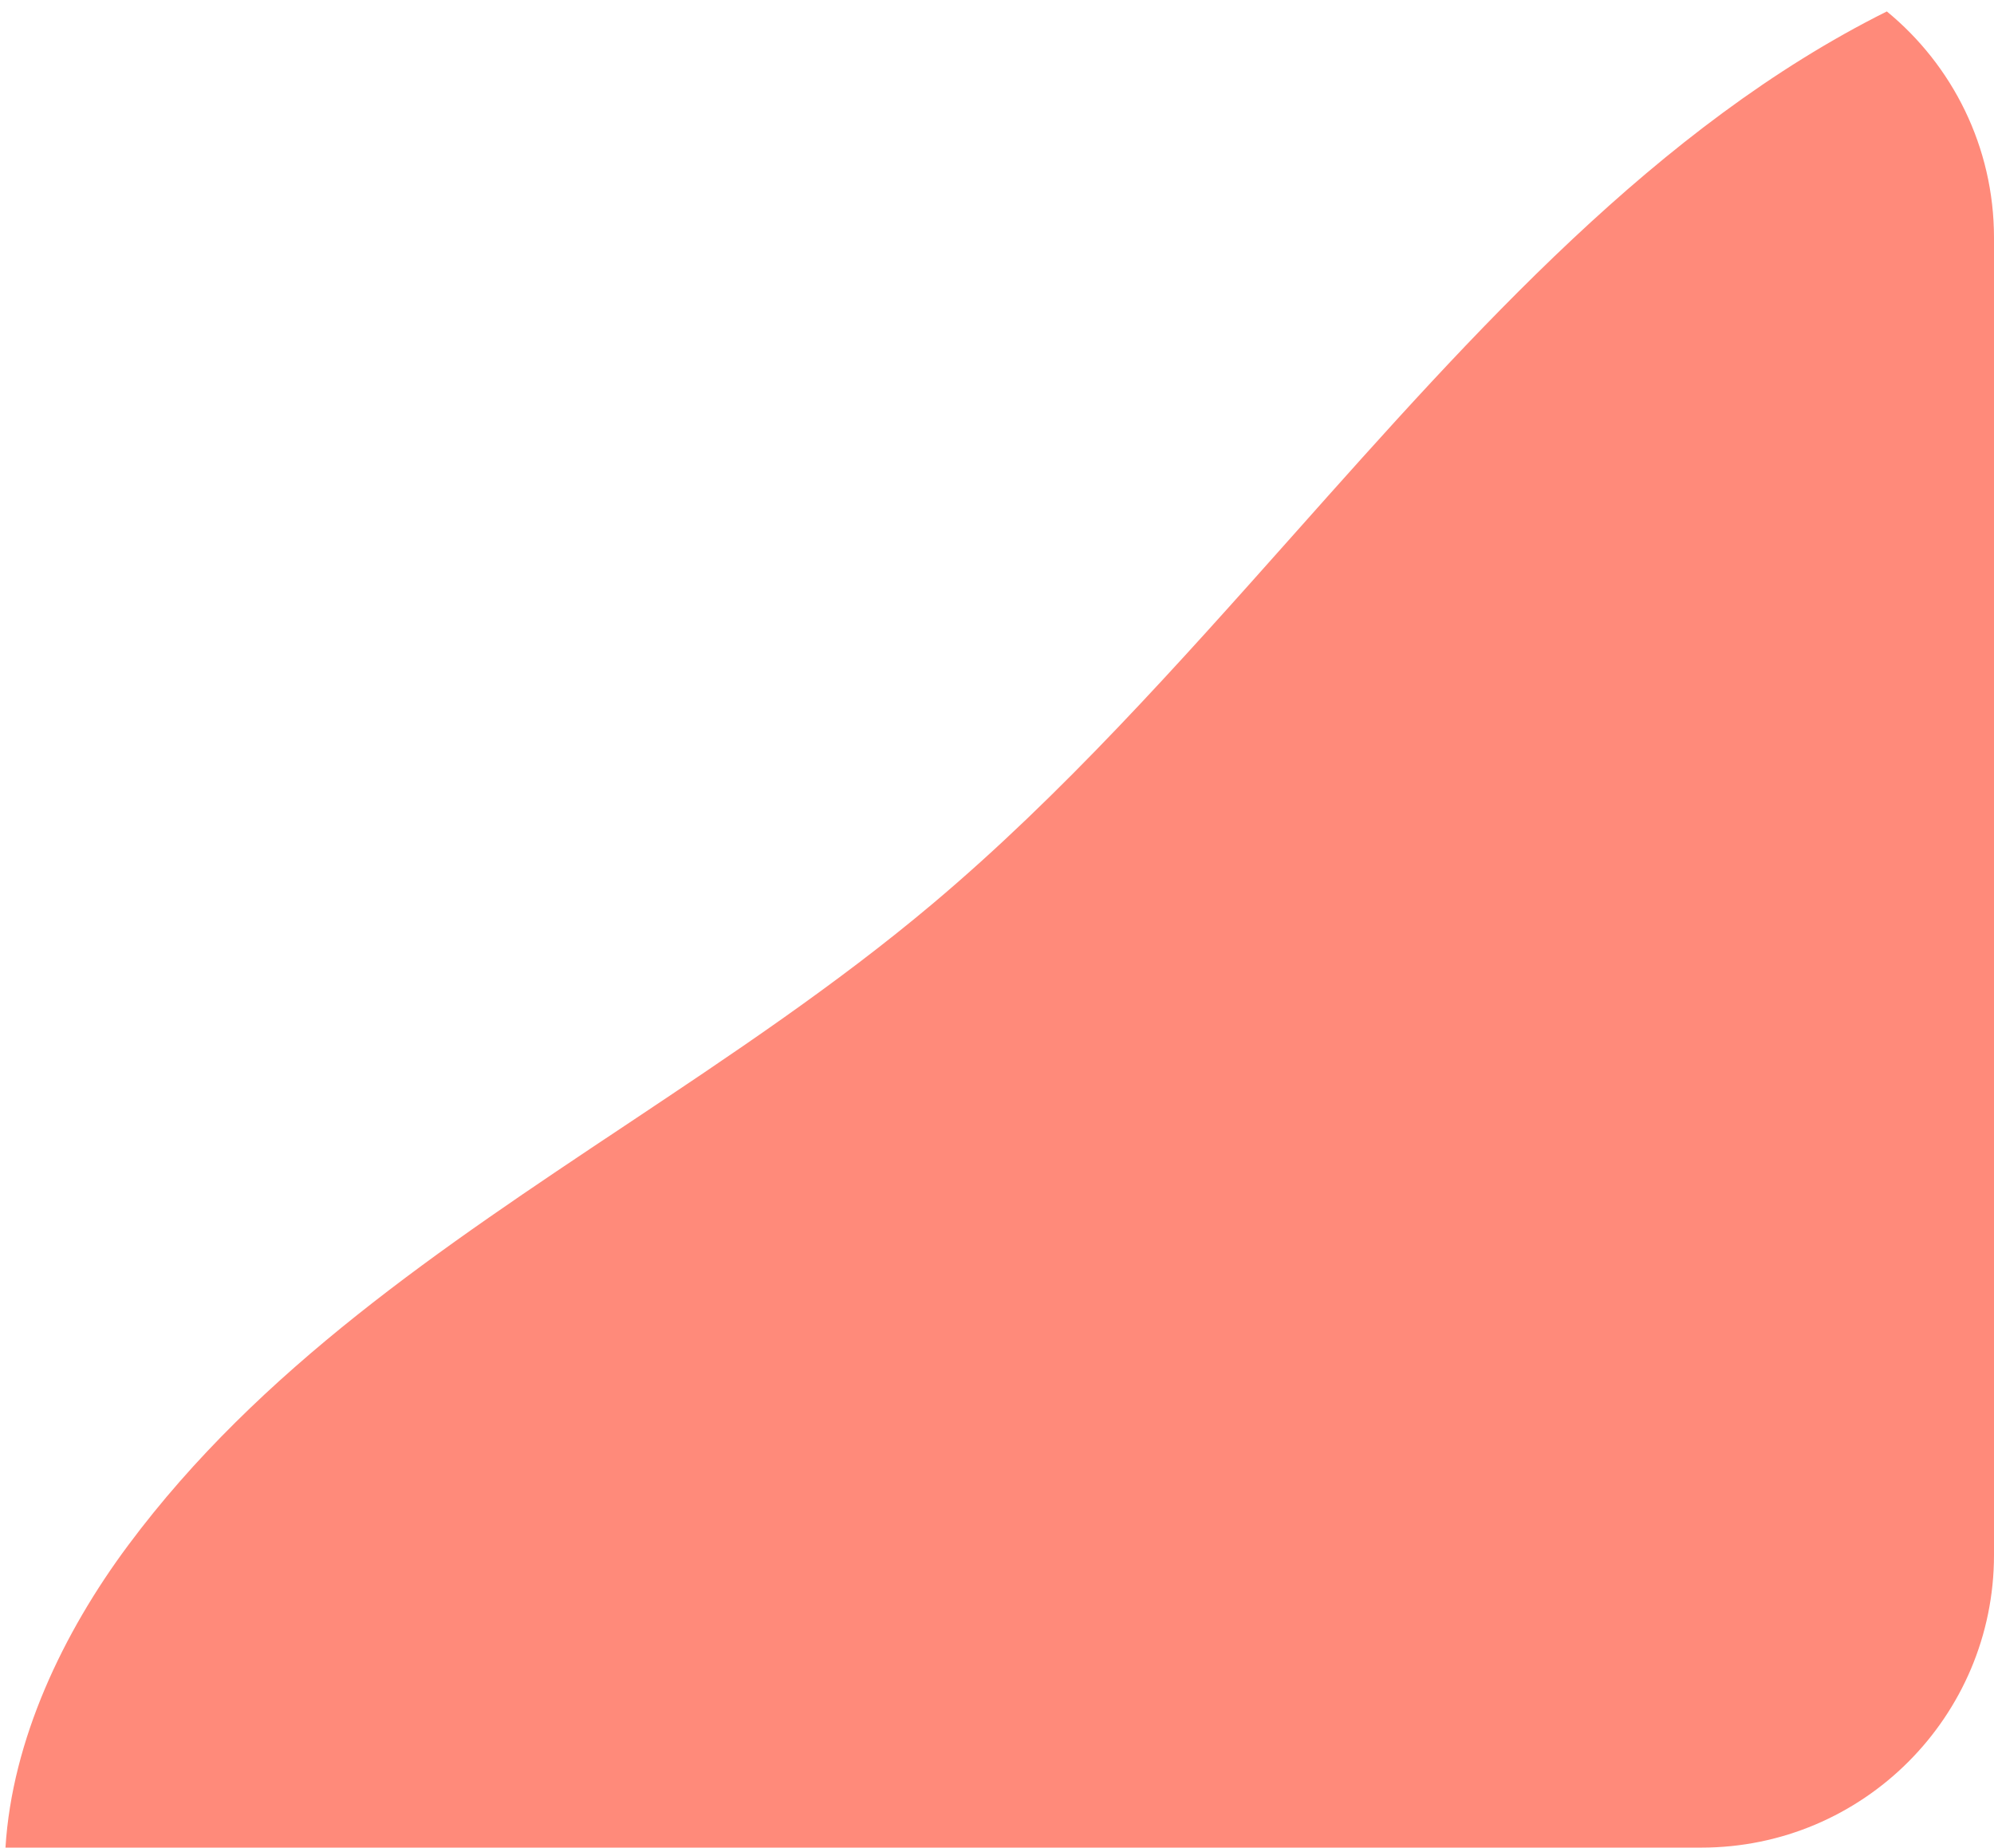 <svg width="109" height="101" viewBox="0 0 109 101" fill="none" xmlns="http://www.w3.org/2000/svg">
<path fill-rule="evenodd" clip-rule="evenodd" d="M103.142 0.625C106.718 3.559 109 8.013 109 13V85C109 93.837 101.837 101 93 101H0.299C0.661 95.117 3.438 89.261 7.016 84.46C14.174 74.841 24.152 68.197 34.169 61.526C39.931 57.689 45.706 53.843 50.965 49.417C58.042 43.463 64.394 36.326 70.716 29.222C80.688 18.017 90.586 6.895 103.142 0.625Z" fill="#FF8A7A"/>
</svg>
